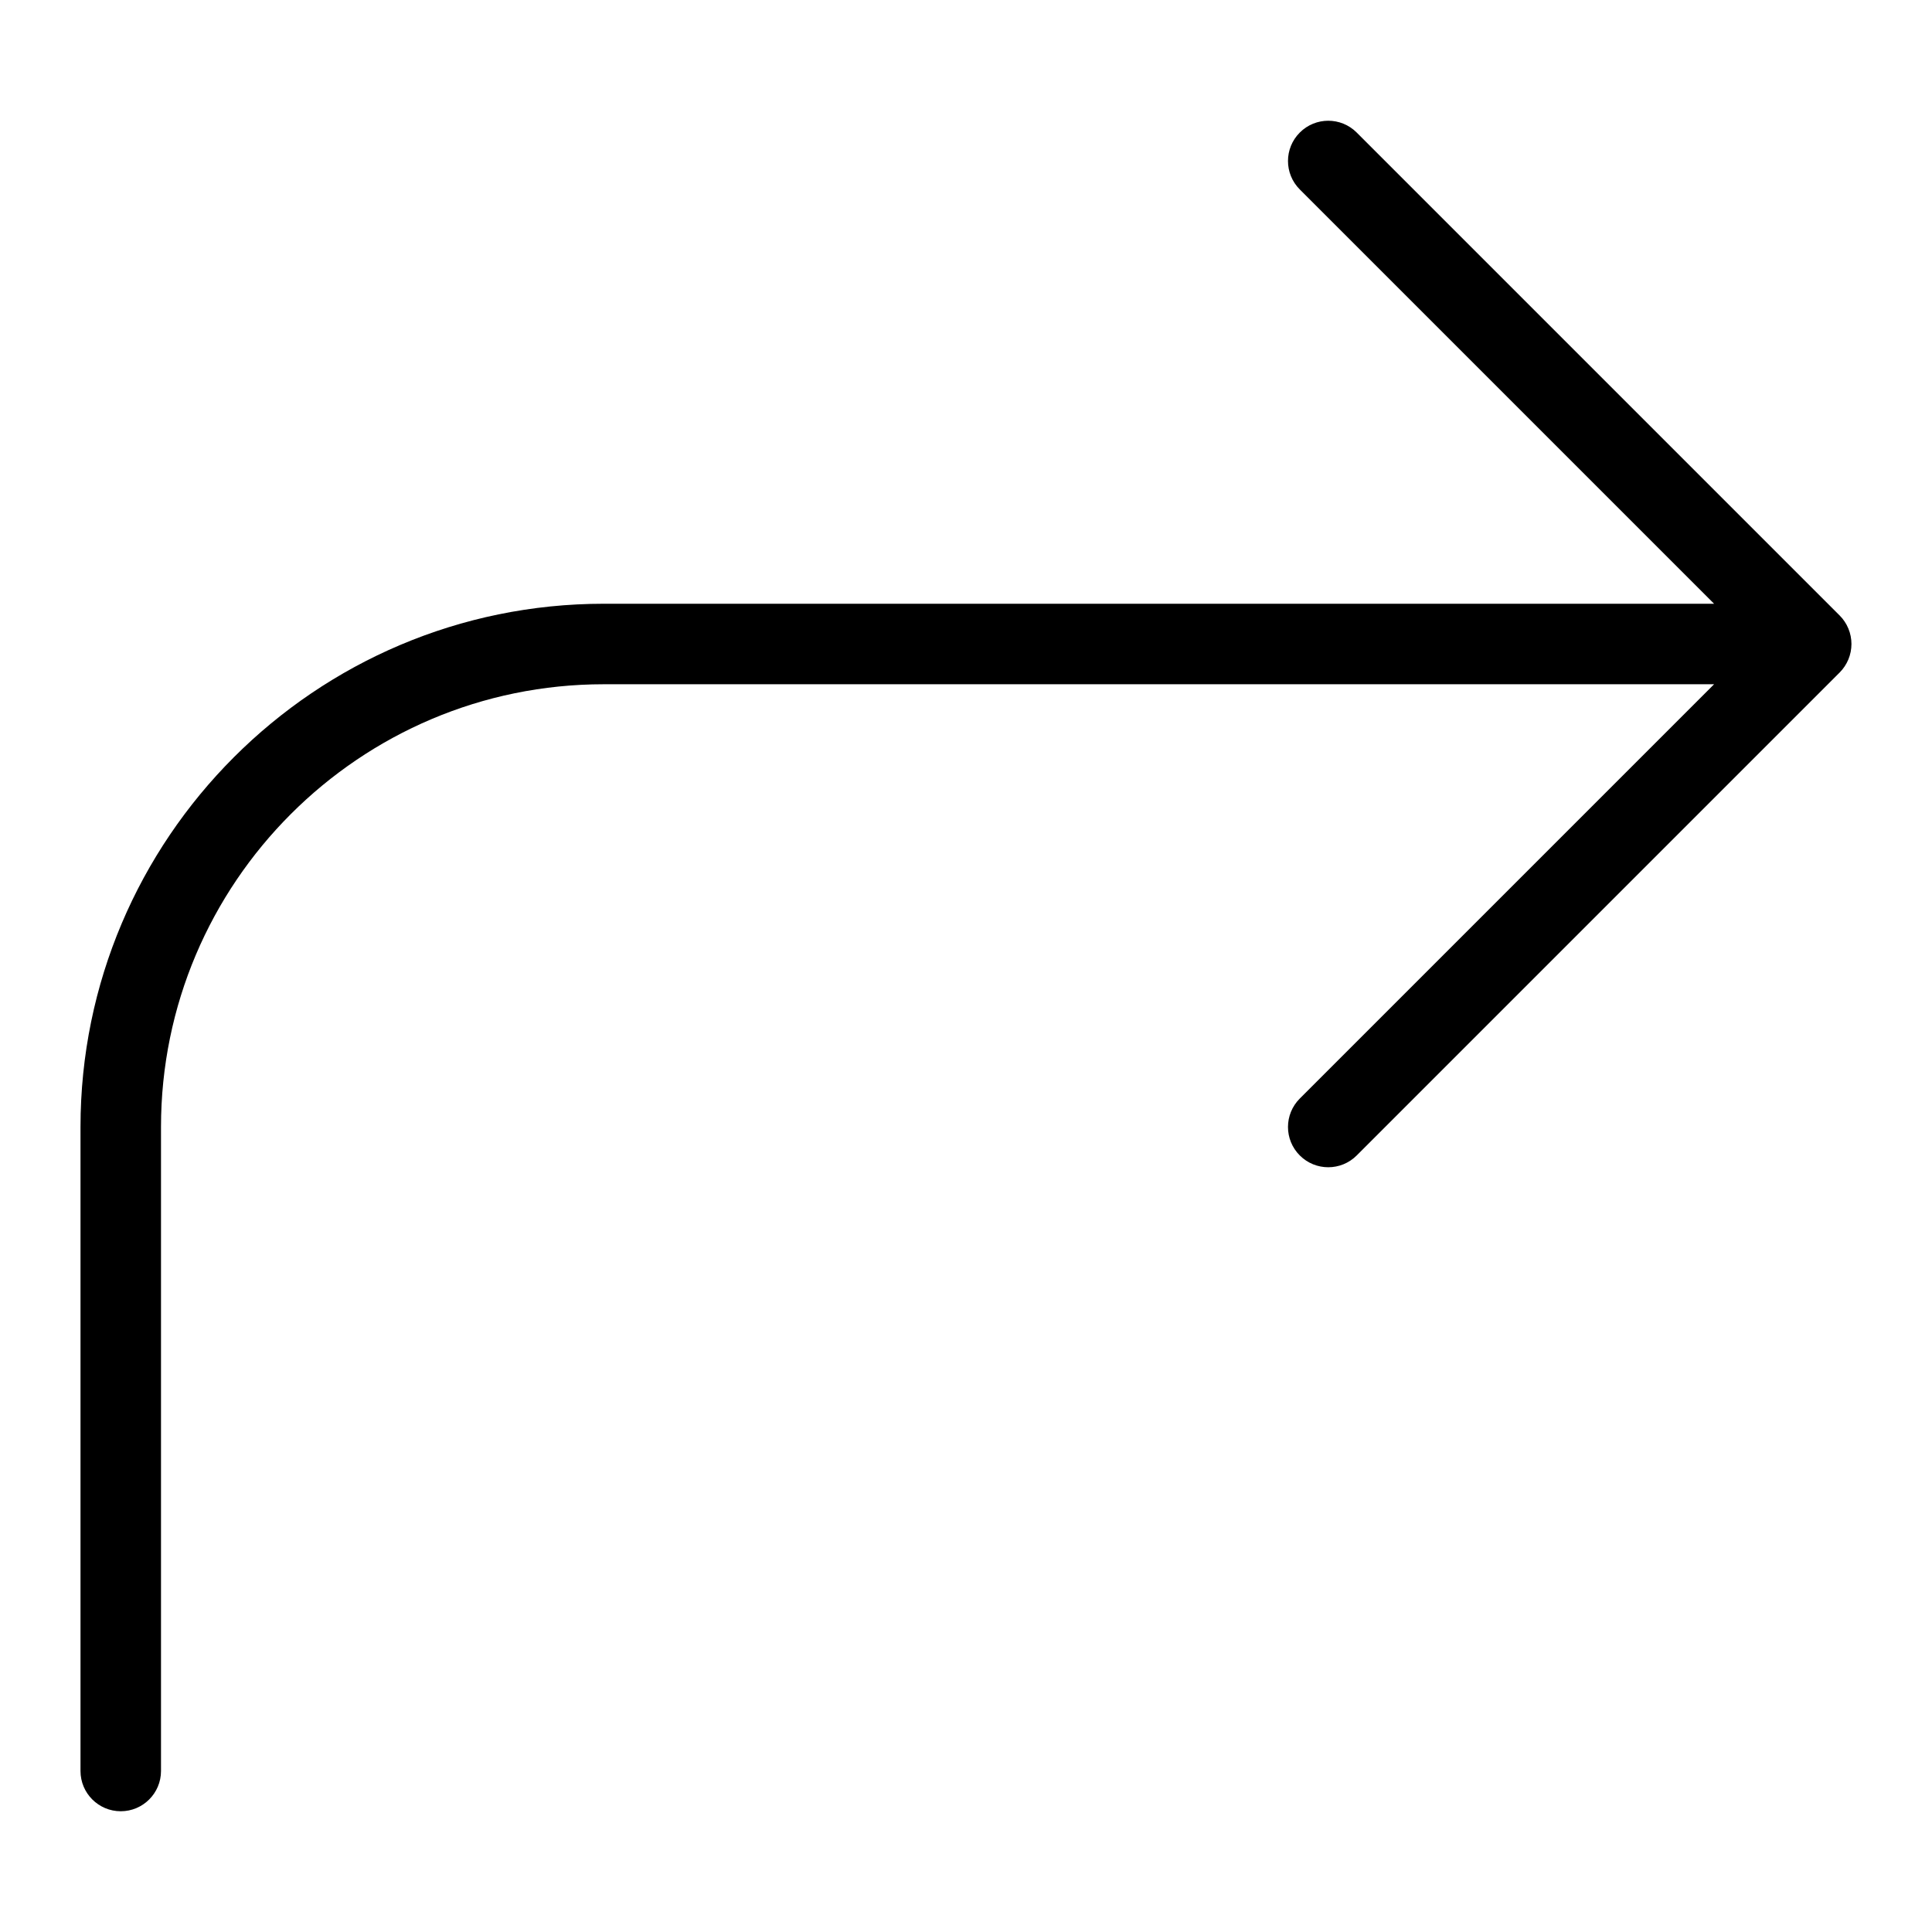 <?xml version="1.0" encoding="utf-8"?>
<!-- Generator: Adobe Illustrator 19.2.1, SVG Export Plug-In . SVG Version: 6.00 Build 0)  -->
<!DOCTYPE svg PUBLIC "-//W3C//DTD SVG 1.1//EN" "http://www.w3.org/Graphics/SVG/1.1/DTD/svg11.dtd">
<svg version="1.1" id="Layer_1" xmlns="http://www.w3.org/2000/svg" xmlns:xlink="http://www.w3.org/1999/xlink" x="0px" y="0px"
	 width="48px" height="48px" viewBox="0 0 48 48" enable-background="new 0 0 48 48" xml:space="preserve">
<path d="M45.707,15.293l-12-12c-0.391-0.391-1.023-0.391-1.414,0s-0.391,1.023,0,1.414L42.586,15H15C7.832,15,2,20.832,2,28v16
	c0,0.552,0.448,1,1,1s1-0.448,1-1V28c0-6.065,4.935-11,11-11h27.586L32.293,27.293c-0.391,0.391-0.391,1.023,0,1.414
	C32.488,28.902,32.744,29,33,29s0.512-0.098,0.707-0.293l12-12c0.092-0.092,0.165-0.203,0.216-0.325c0.101-0.245,0.101-0.52,0-0.764
	C45.872,15.495,45.799,15.385,45.707,15.293z"/>
</svg>
